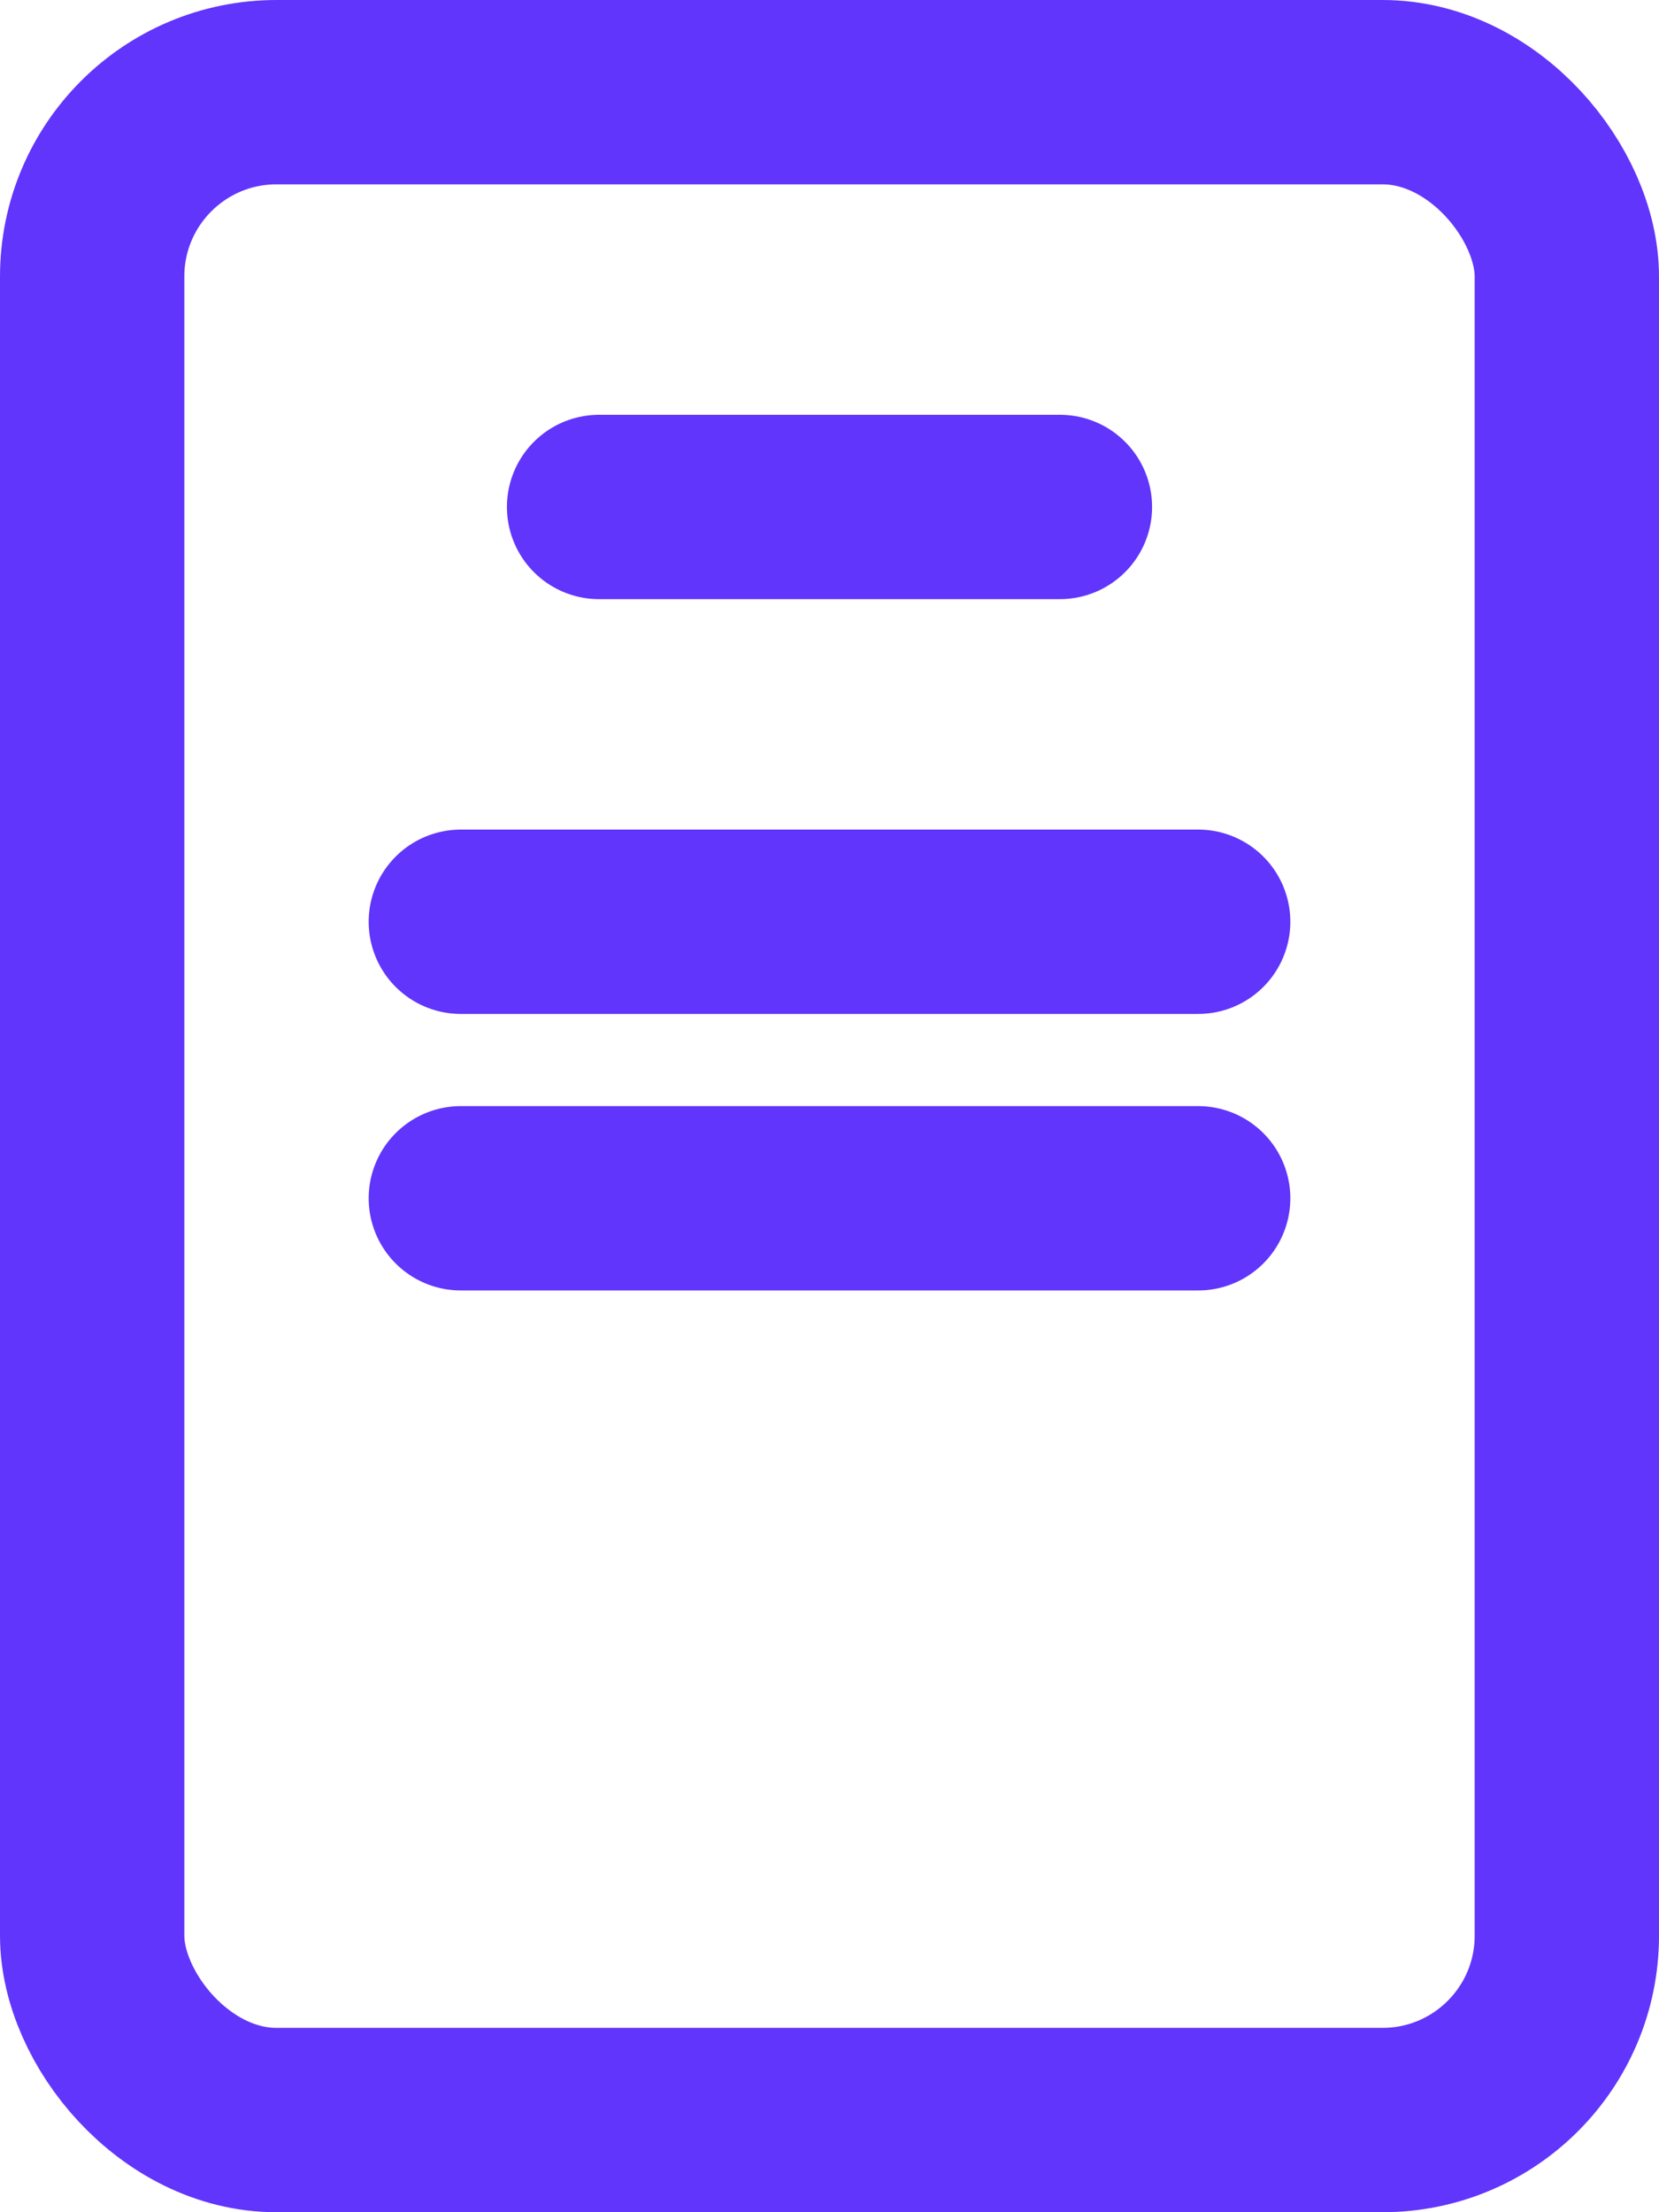 <svg xmlns="http://www.w3.org/2000/svg" width="18" height="24" viewBox="0 0 18 24">
  <g id="Group_572" data-name="Group 572" transform="translate(-92 -482)">
    <g id="Rectangle_795" data-name="Rectangle 795" transform="translate(92 482)" fill="none" stroke="#6135FB" stroke-width="2">
      <rect width="18" height="24" rx="3" stroke="none"/>
      <rect x="1" y="1" width="16" height="22" rx="2" fill="none"/>
    </g>
    <line id="Line_145" data-name="Line 145" x2="5" transform="translate(98.5 487.5)" fill="none" stroke="#6135FB" stroke-linecap="round" stroke-width="2"/>
    <line id="Line_149" data-name="Line 149" x2="8" transform="translate(97 492)" fill="none" stroke="#6135FB" stroke-linecap="round" stroke-width="2"/>
    <line id="Line_151" data-name="Line 151" x2="8" transform="translate(97 495)" fill="none" stroke="#6135FB" stroke-linecap="round" stroke-width="2"/>
  </g>
</svg>
